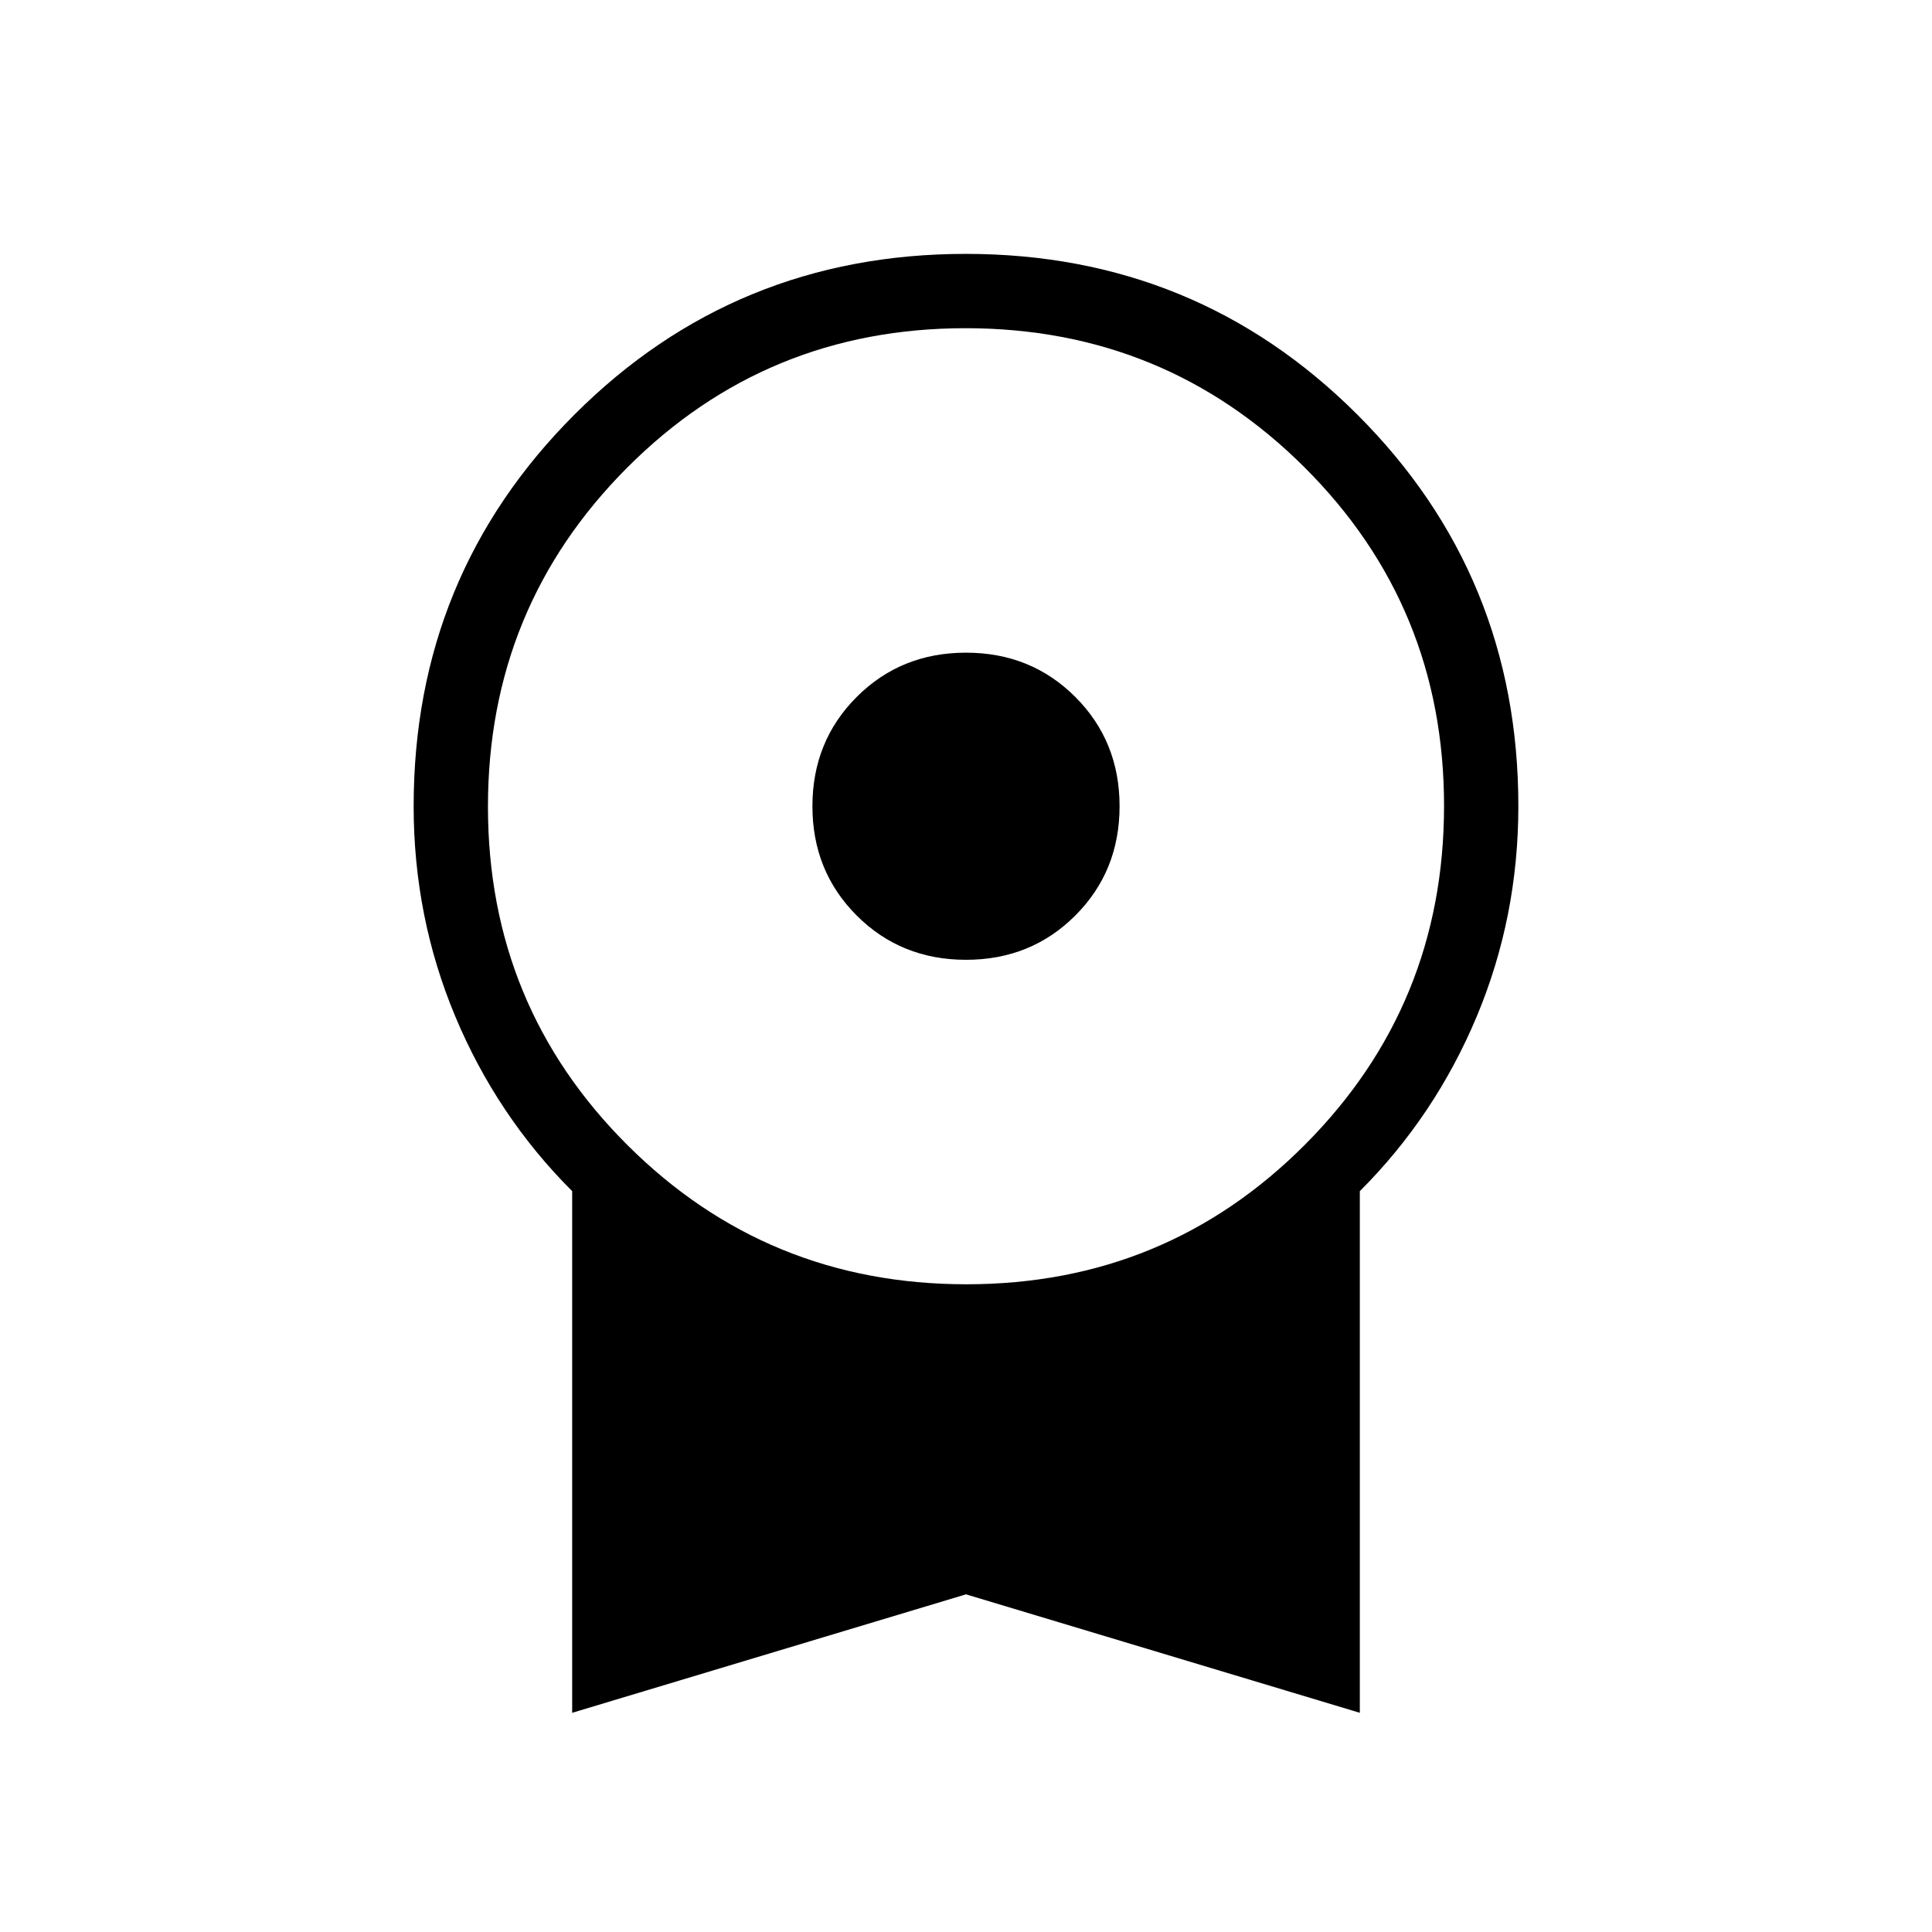 <svg xmlns="http://www.w3.org/2000/svg" height="24" viewBox="0 -960 960 960" width="24"><path d="M480-483.08q-32.31 0-54.31-22t-22-54.3q0-32.31 22-54.31t54.31-22q32.31 0 54.31 22t22 54.31q0 32.3-22 54.3t-54.31 22ZM284.31-108.92v-259.2q-37.39-37.38-58.08-86.81-20.69-49.43-20.69-104.45 0-114.68 79.86-194.57 79.86-79.9 194.48-79.9 114.62 0 194.6 79.9 79.98 79.89 79.98 194.49 0 55.18-20.69 104.57-20.69 49.39-58.08 86.77v259.2L480-167.78l-195.69 58.86Zm195.9-212.93q99.06 0 168.19-69.34 69.14-69.34 69.14-168.4t-69.34-168.2q-69.35-69.13-168.41-69.13T311.6-727.58q-69.14 69.34-69.14 168.4t69.34 168.2q69.35 69.13 168.41 69.13Z"/></svg>